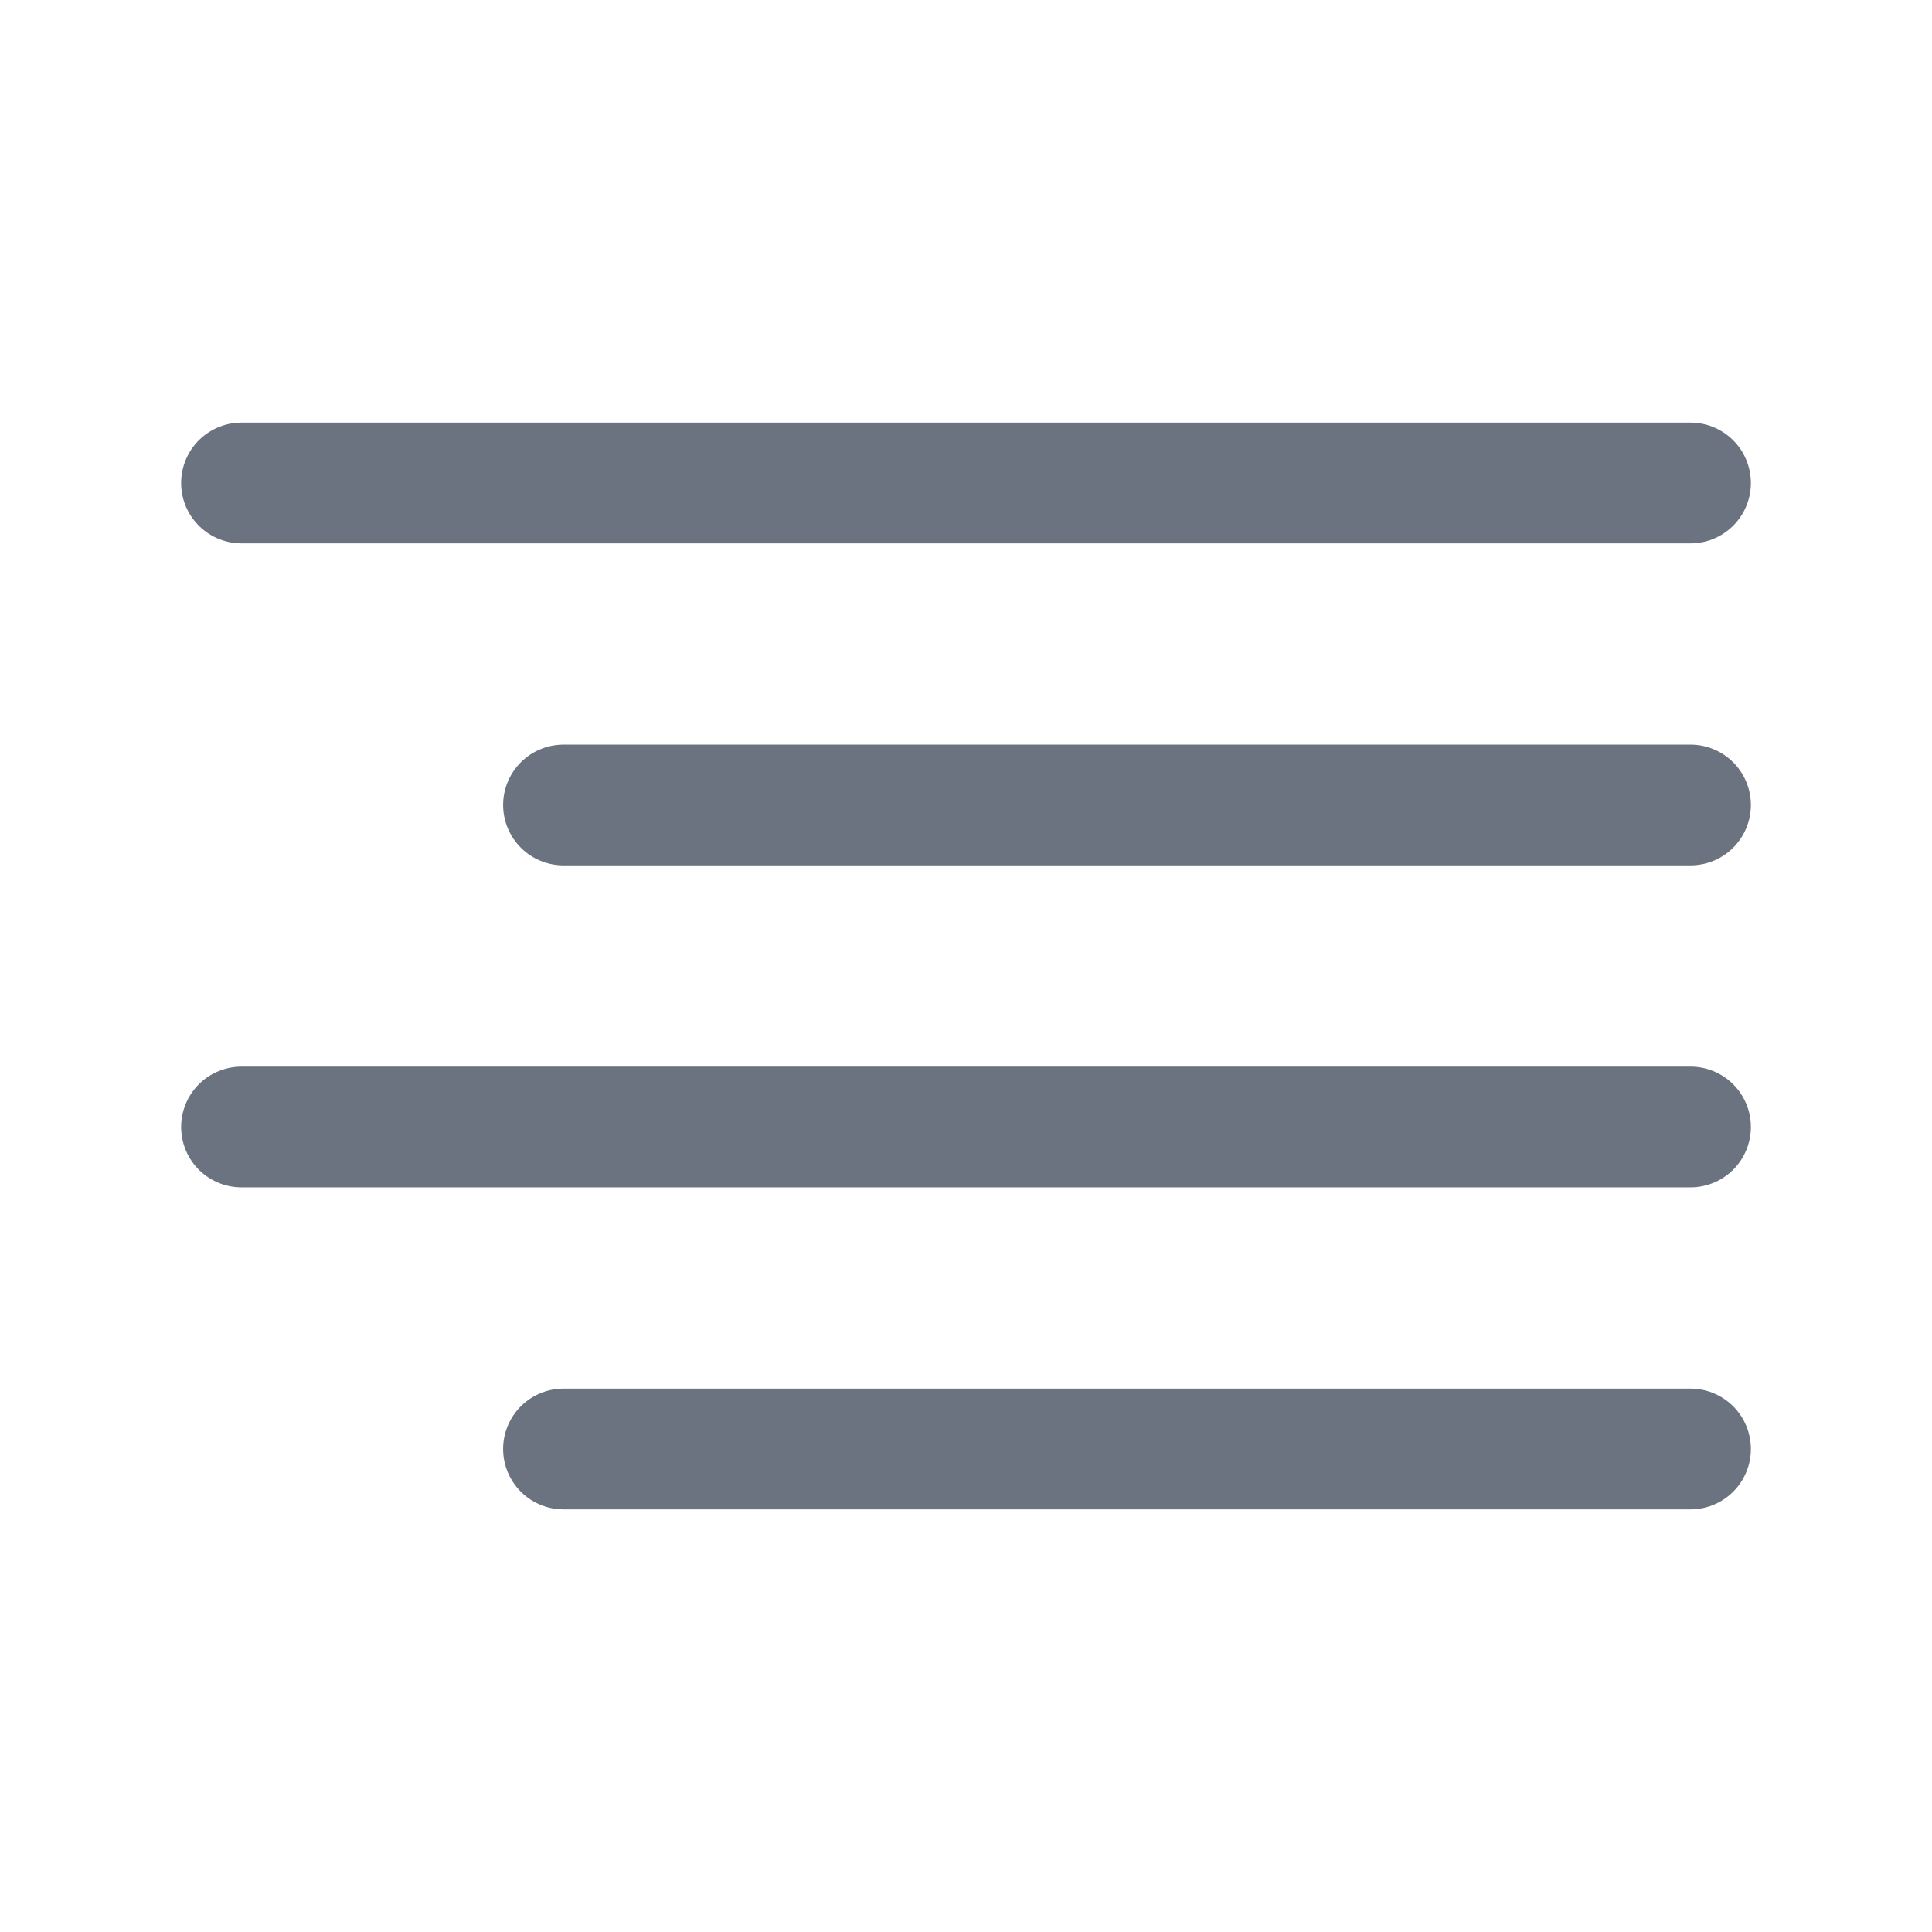 <svg width="24" height="24" viewBox="0 0 24 24" fill="none" xmlns="http://www.w3.org/2000/svg">
<path d="M21 10H7" stroke="#6B7280" stroke-width="1.5" stroke-linecap="round" stroke-linejoin="round"/>
<path d="M21 6H3" stroke="#6B7280" stroke-width="1.5" stroke-linecap="round" stroke-linejoin="round"/>
<path d="M21 14H3" stroke="#6B7280" stroke-width="1.5" stroke-linecap="round" stroke-linejoin="round"/>
<path d="M21 18H7" stroke="#6B7280" stroke-width="1.5" stroke-linecap="round" stroke-linejoin="round"/>
</svg>
